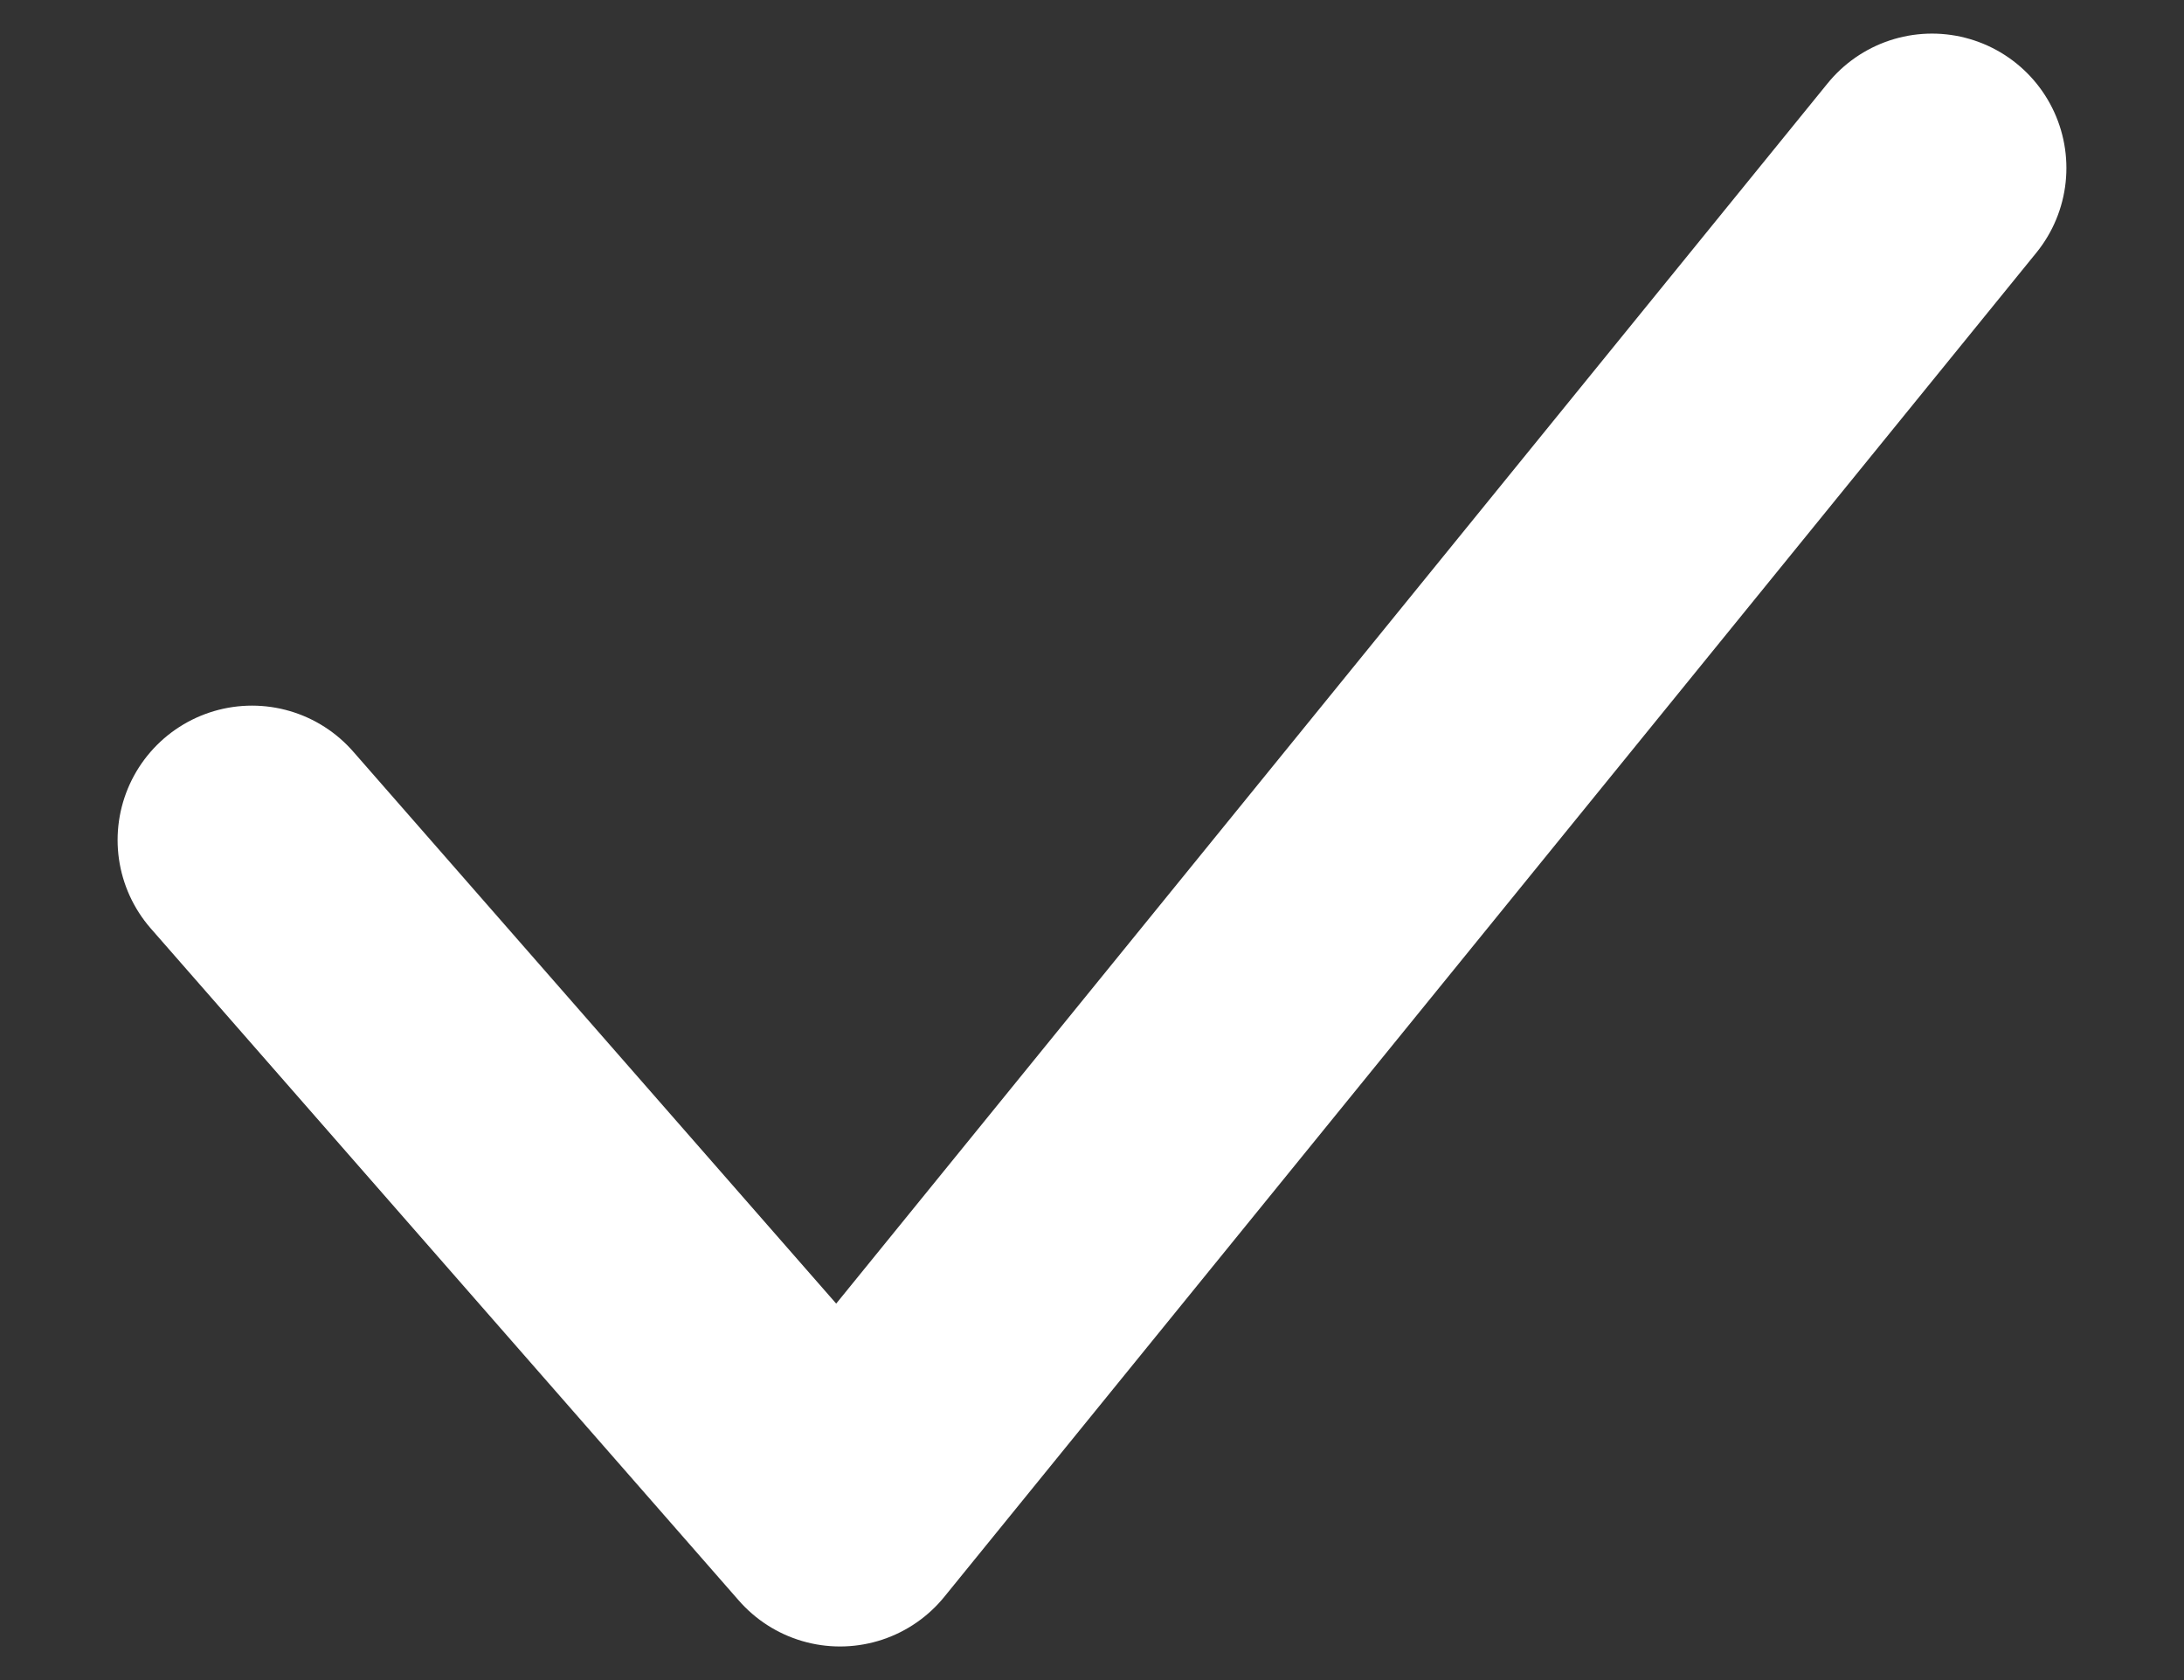 <svg width="13" height="10" viewBox="0 0 13 10" fill="none" xmlns="http://www.w3.org/2000/svg">
<rect x="0" y="0" width="13" height="10" fill="#333333" stroke="none"/>
<path d="M1.5 5L5 9L11.5 1" stroke="white" stroke-width="1.6" stroke-linecap="round" stroke-linejoin="round"/>
</svg>
